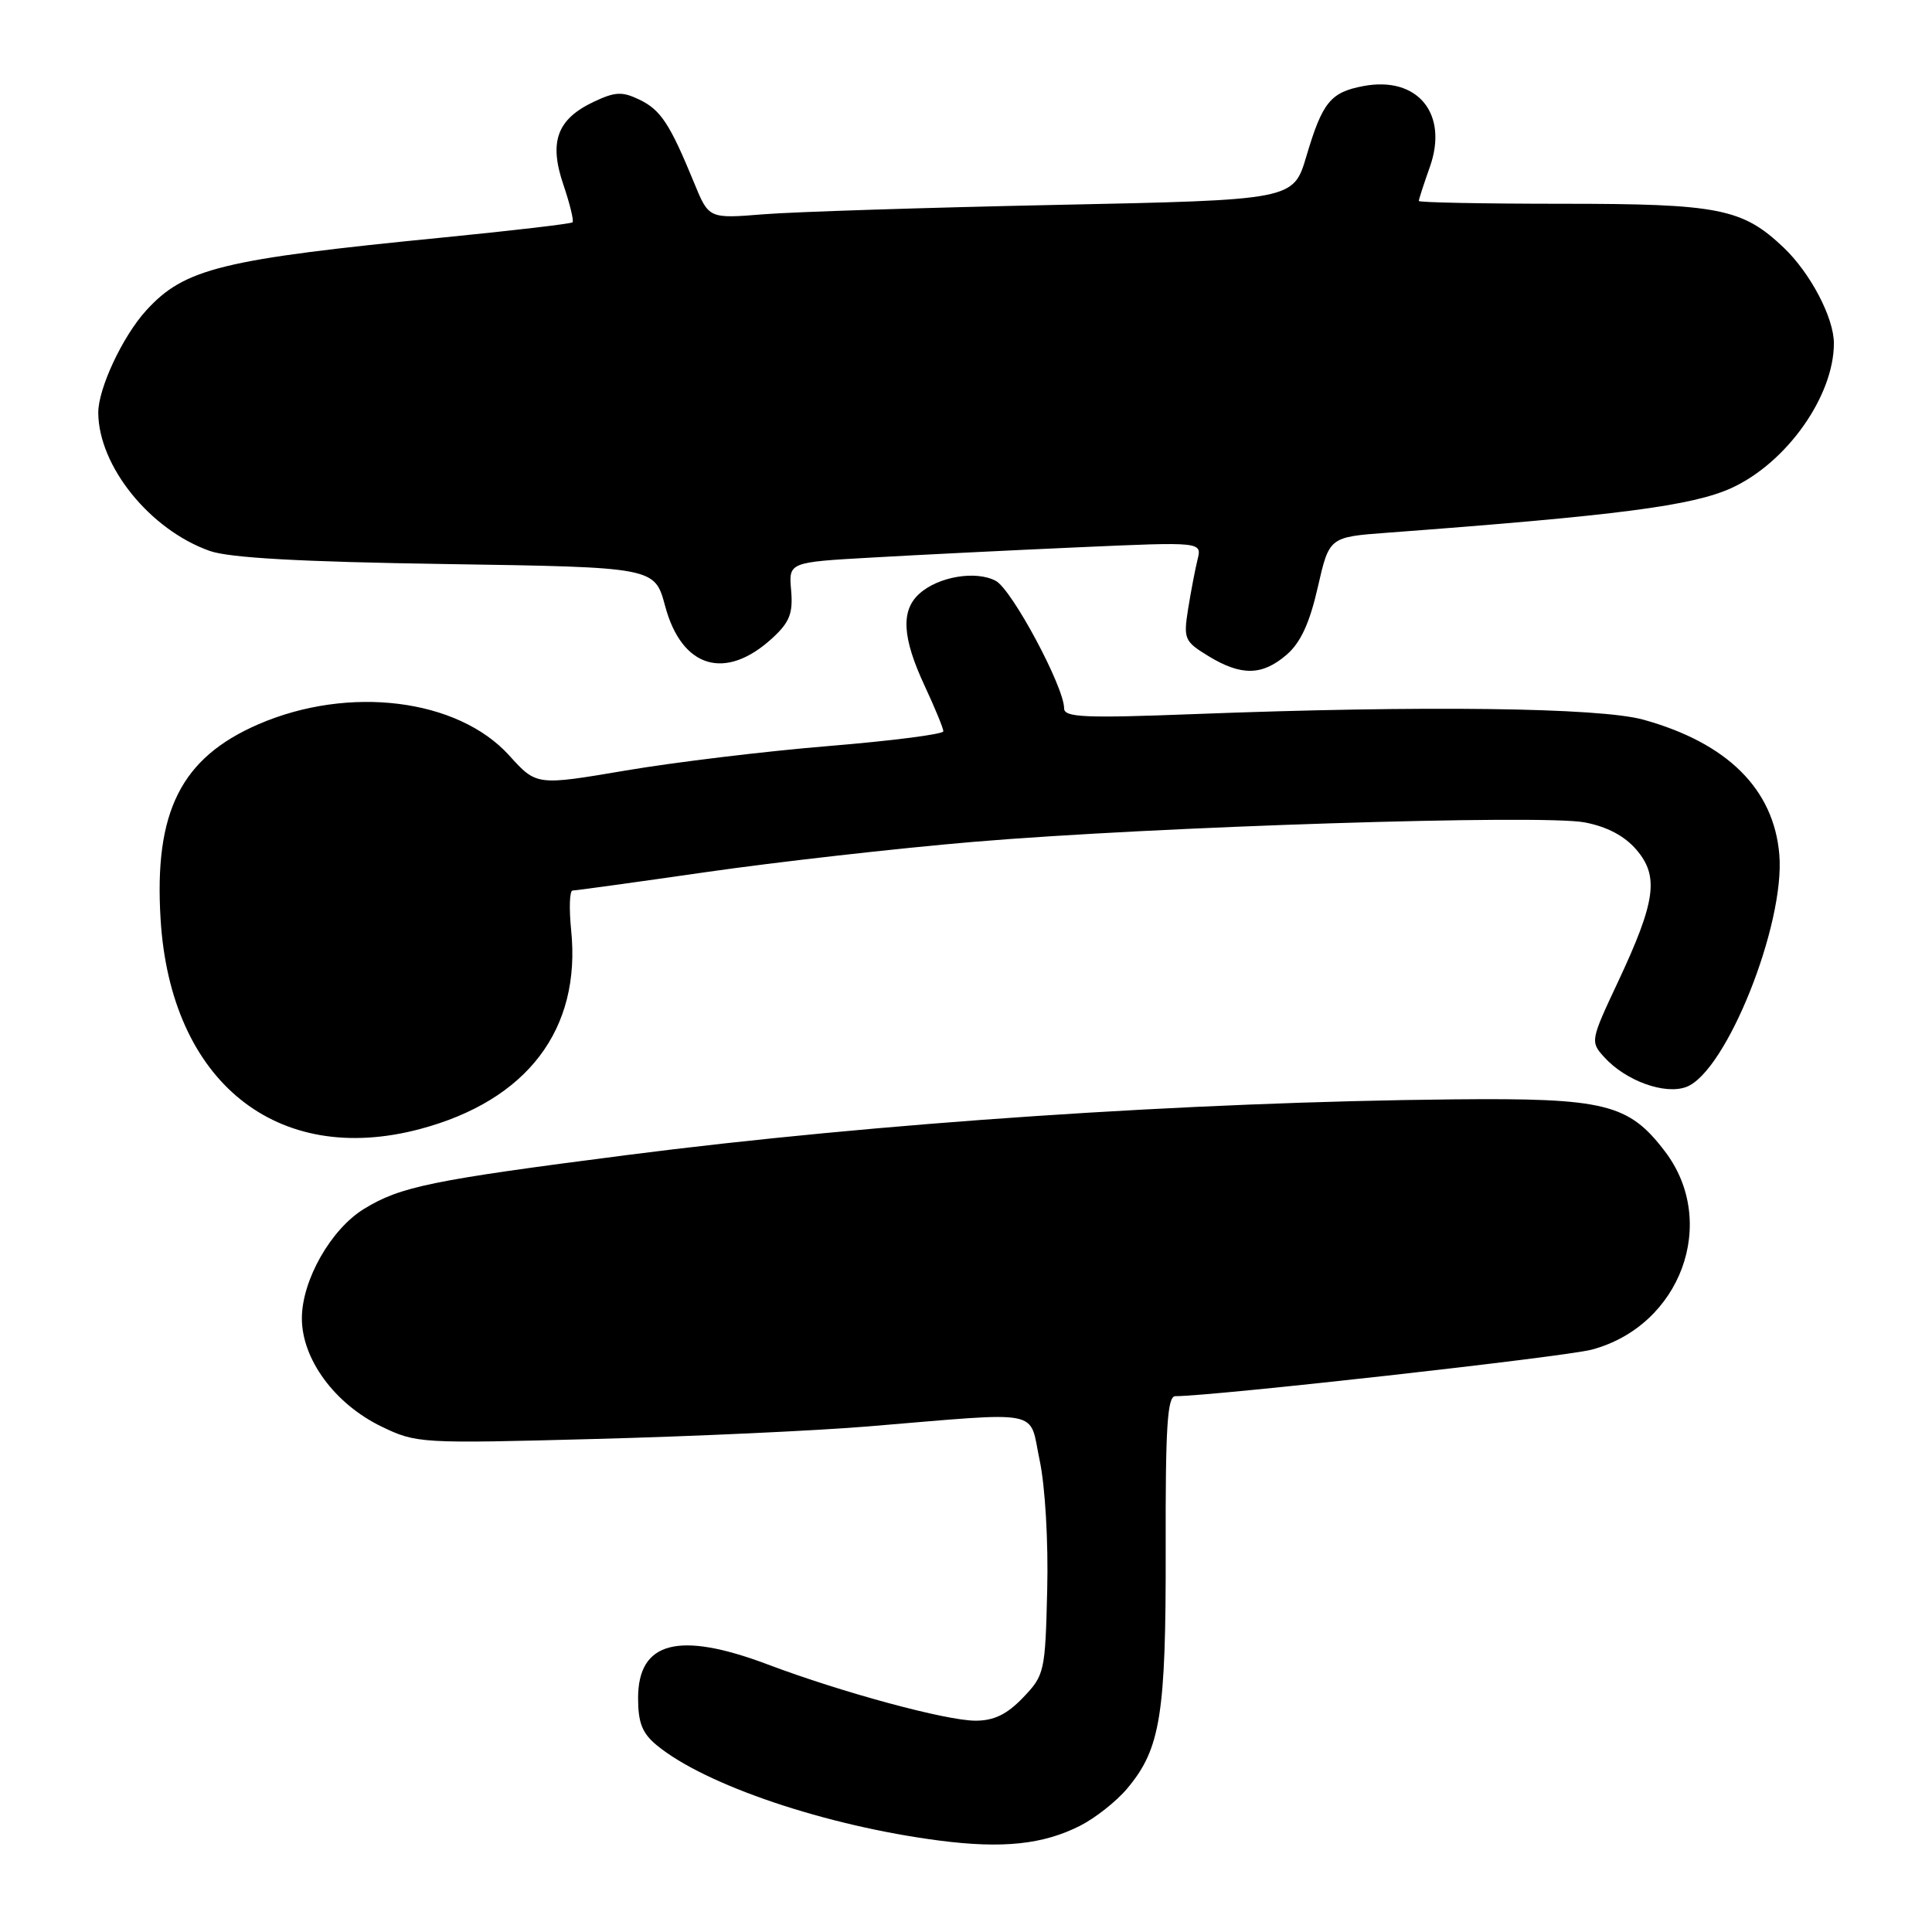 <?xml version="1.0" encoding="UTF-8" standalone="no"?>
<!DOCTYPE svg PUBLIC "-//W3C//DTD SVG 1.1//EN" "http://www.w3.org/Graphics/SVG/1.1/DTD/svg11.dtd" >
<svg xmlns="http://www.w3.org/2000/svg" xmlns:xlink="http://www.w3.org/1999/xlink" version="1.1" viewBox="0 0 256 256">
 <g >
 <path fill="currentColor"
d=" M 143.12 241.92 C 145.12 240.91 147.92 238.70 149.35 237.00 C 153.78 231.73 154.50 227.24 154.46 205.25 C 154.42 189.04 154.68 185.00 155.74 185.00 C 160.74 185.00 207.36 179.79 210.93 178.83 C 222.71 175.67 227.77 161.94 220.60 152.55 C 215.80 146.25 212.67 145.48 192.73 145.67 C 157.54 146.01 116.19 148.79 83.00 153.06 C 57.19 156.38 53.07 157.22 48.24 160.18 C 43.85 162.87 40.00 169.64 40.00 174.69 C 40.00 180.10 44.36 186.03 50.54 189.02 C 55.18 191.26 55.68 191.29 78.88 190.67 C 91.87 190.33 108.12 189.58 115.00 189.01 C 138.59 187.06 136.30 186.61 137.76 193.50 C 138.49 196.93 138.92 204.30 138.76 210.69 C 138.50 221.54 138.40 221.97 135.56 224.94 C 133.42 227.17 131.71 228.00 129.26 228.00 C 125.38 228.00 111.60 224.27 101.73 220.55 C 89.93 216.10 84.55 217.50 84.55 225.01 C 84.55 228.27 85.10 229.67 87.02 231.25 C 93.45 236.55 109.49 241.95 124.50 243.89 C 132.87 244.97 138.24 244.40 143.12 241.92 Z  M 55.66 149.60 C 69.86 145.82 77.03 136.39 75.68 123.25 C 75.39 120.36 75.47 118.00 75.87 118.00 C 76.27 118.00 84.23 116.90 93.55 115.56 C 102.87 114.22 118.83 112.41 129.00 111.55 C 153.09 109.52 204.24 107.89 209.97 108.97 C 212.92 109.53 215.25 110.75 216.82 112.58 C 219.86 116.11 219.40 119.43 214.39 130.11 C 210.74 137.88 210.71 138.03 212.57 140.08 C 215.42 143.22 220.61 145.10 223.46 144.02 C 228.74 142.01 236.54 122.51 235.77 113.25 C 235.05 104.57 228.89 98.45 217.75 95.36 C 211.94 93.75 188.50 93.46 158.25 94.62 C 143.70 95.18 141.00 95.06 141.00 93.86 C 141.00 91.02 134.09 78.12 131.95 76.97 C 129.32 75.56 124.32 76.40 121.82 78.67 C 119.34 80.90 119.55 84.49 122.51 90.85 C 123.88 93.79 125.00 96.51 125.00 96.90 C 125.00 97.29 118.18 98.16 109.84 98.85 C 101.51 99.53 89.37 101.00 82.89 102.10 C 71.09 104.10 71.09 104.10 67.48 100.11 C 60.67 92.57 46.23 90.78 34.24 95.97 C 23.98 100.42 20.40 107.55 21.28 121.81 C 22.59 143.29 36.66 154.66 55.66 149.60 Z  M 170.49 86.75 C 172.34 85.15 173.53 82.57 174.61 77.83 C 176.13 71.16 176.13 71.16 183.81 70.59 C 214.38 68.31 224.27 67.02 229.44 64.66 C 236.75 61.31 243.00 52.48 243.00 45.49 C 243.00 42.10 239.88 36.17 236.34 32.80 C 230.88 27.62 227.76 27.00 207.03 27.00 C 196.56 27.00 188.00 26.83 188.00 26.63 C 188.00 26.42 188.66 24.38 189.47 22.10 C 191.95 15.06 187.84 10.06 180.68 11.40 C 176.30 12.22 175.23 13.53 173.10 20.71 C 171.38 26.50 171.38 26.50 139.94 27.15 C 122.65 27.51 105.22 28.07 101.21 28.39 C 93.92 28.98 93.92 28.98 91.98 24.24 C 88.76 16.40 87.55 14.56 84.72 13.20 C 82.43 12.10 81.50 12.15 78.65 13.50 C 73.80 15.80 72.71 18.80 74.66 24.50 C 75.52 27.04 76.06 29.27 75.86 29.46 C 75.66 29.65 68.08 30.54 59.00 31.44 C 29.33 34.36 24.46 35.55 19.36 41.15 C 16.23 44.59 13.00 51.51 13.02 54.71 C 13.08 61.78 19.87 70.20 27.79 73.00 C 30.38 73.92 39.81 74.45 59.13 74.74 C 86.75 75.16 86.75 75.16 88.13 80.29 C 90.34 88.57 96.16 90.28 102.40 84.50 C 104.63 82.44 105.09 81.25 104.83 78.23 C 104.50 74.50 104.50 74.50 115.50 73.88 C 121.55 73.53 133.87 72.92 142.88 72.52 C 159.27 71.79 159.27 71.79 158.68 74.15 C 158.36 75.44 157.80 78.39 157.43 80.69 C 156.80 84.67 156.94 84.99 160.13 86.94 C 164.48 89.59 167.26 89.54 170.49 86.75 Z "/>
</g>
</svg>